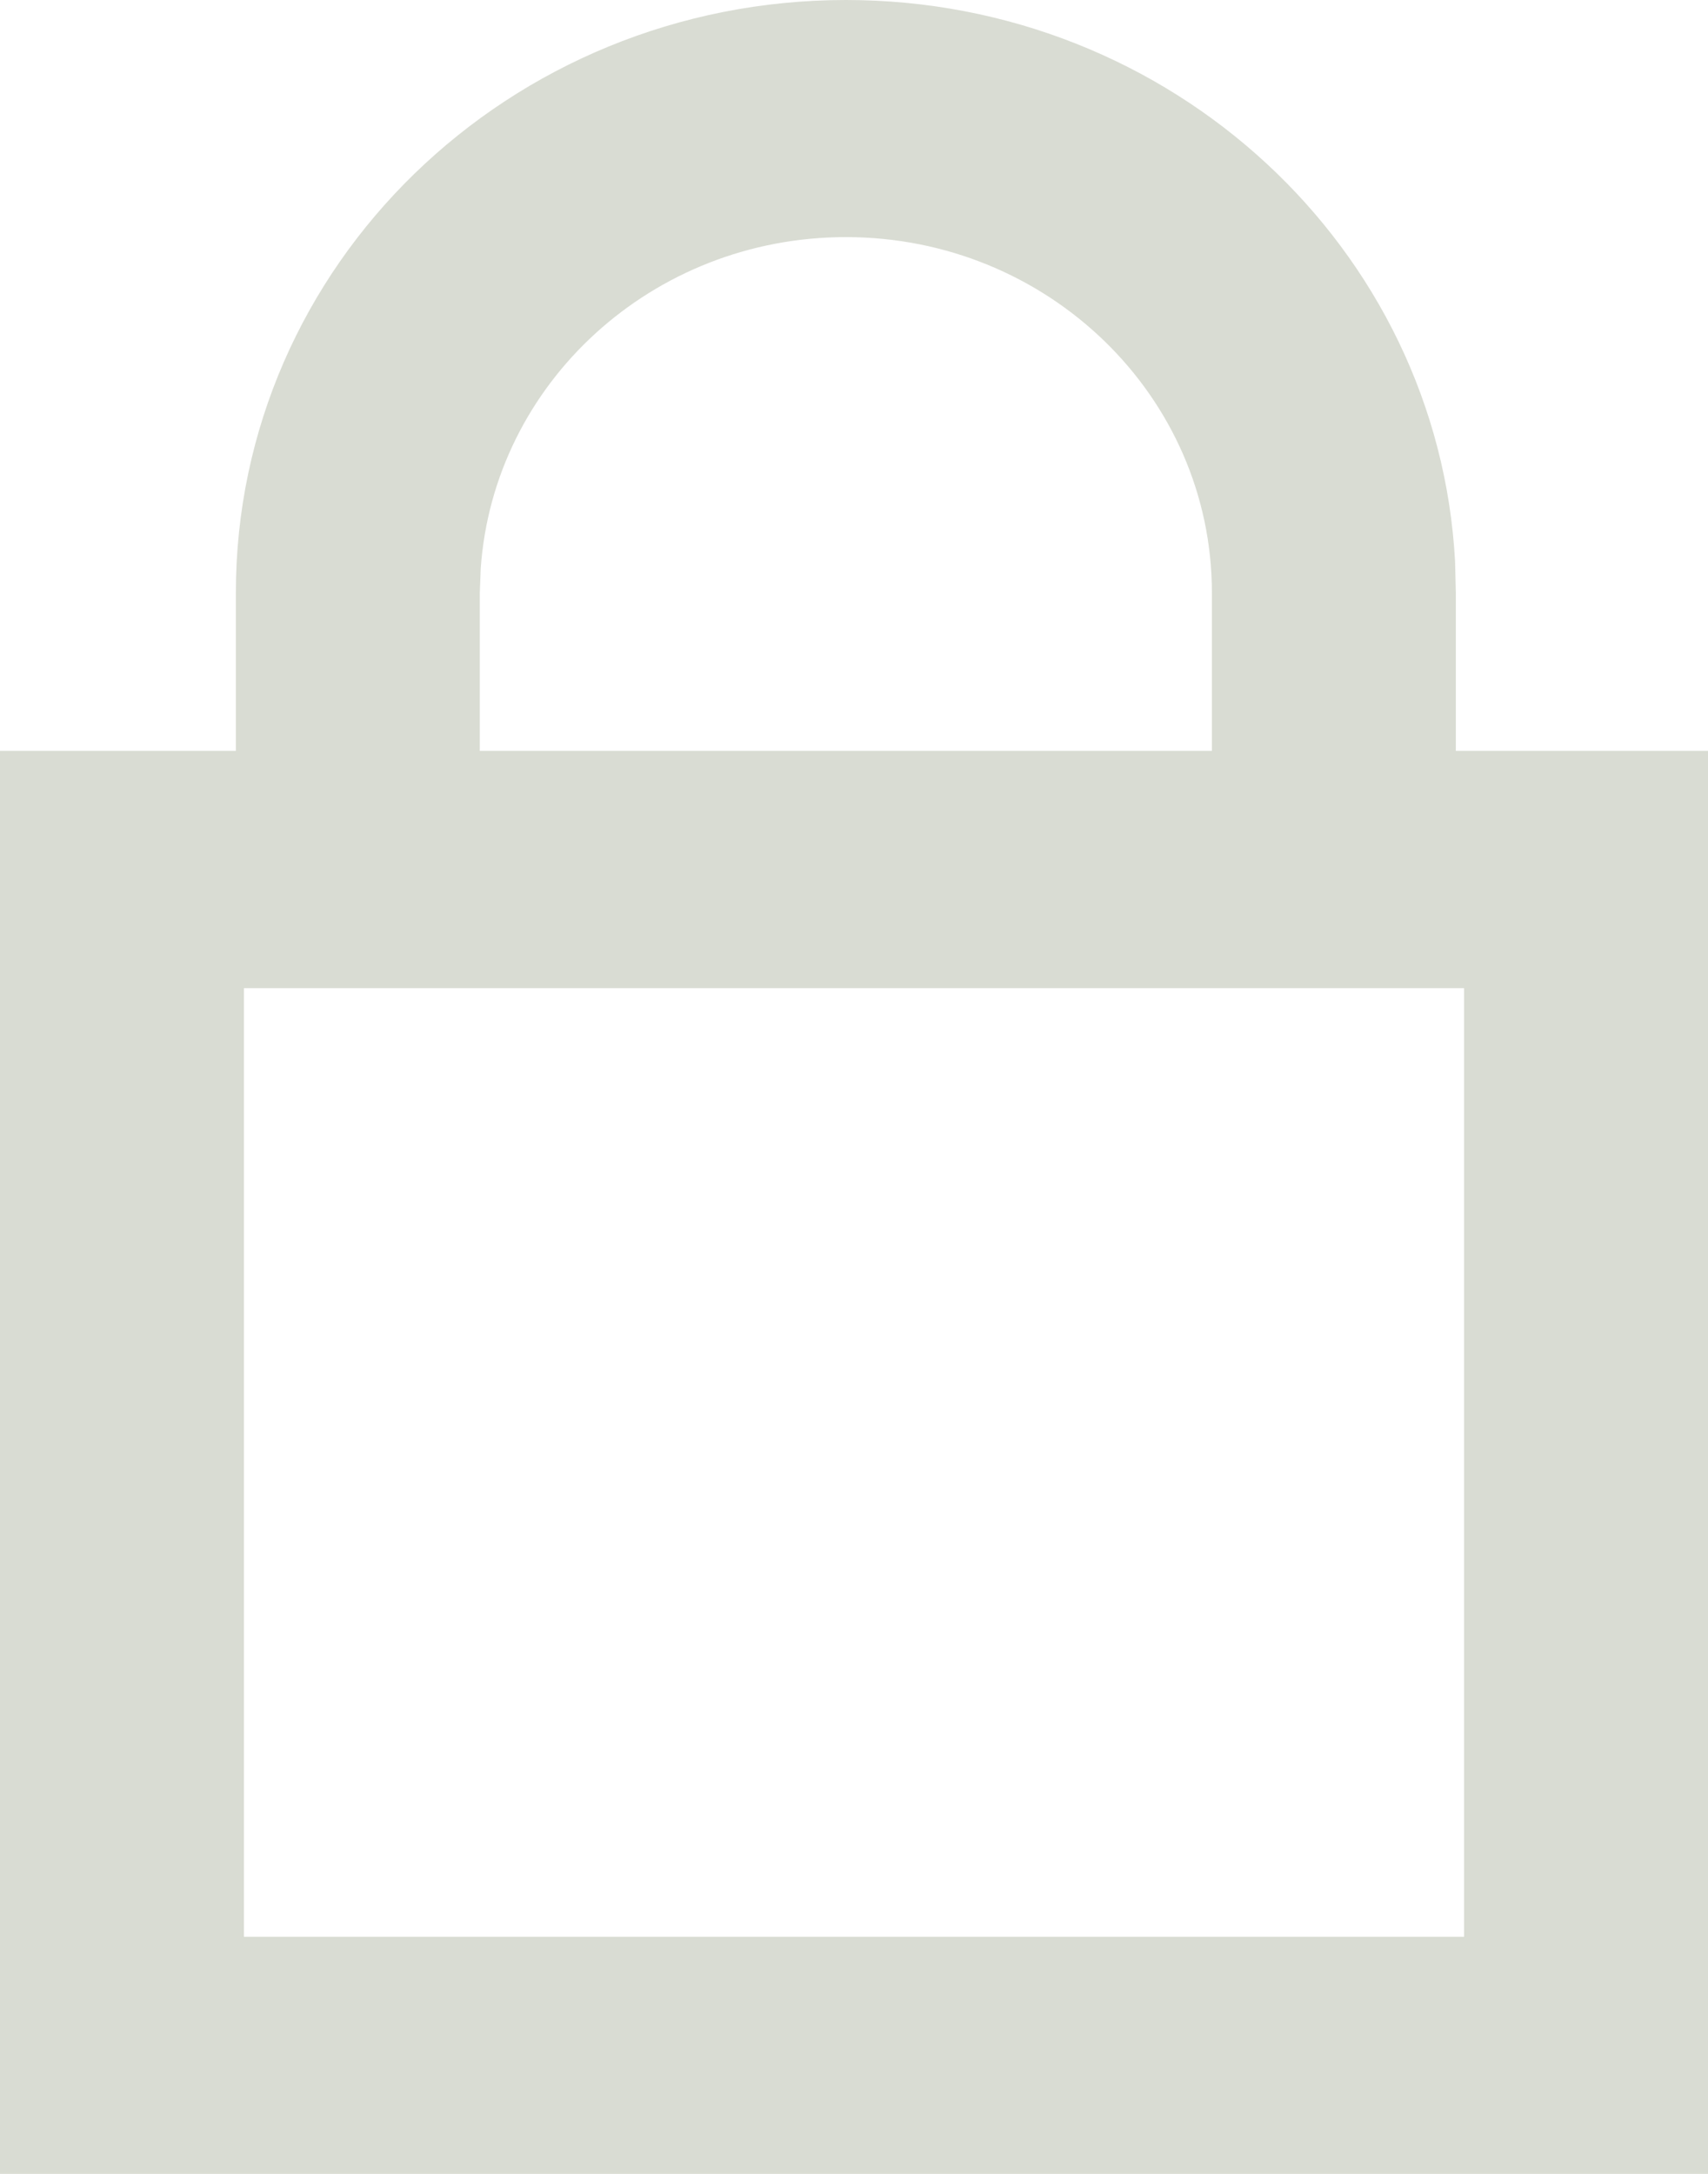 <svg width="11" height="14" viewBox="0 0 11 14" fill="none" xmlns="http://www.w3.org/2000/svg">
<path opacity="0.6" fill-rule="evenodd" clip-rule="evenodd" d="M9.371 3.615C9.262 1.601 7.547 0 5.448 0C3.278 0 1.519 1.709 1.519 3.818V4.836H0V6.364V12.473V14H1.571H9.429H10.476H11V4.836H10.476H9.429H9.376V3.818L9.371 3.615ZM7.805 4.836V3.818C7.805 2.553 6.749 1.527 5.448 1.527C4.2 1.527 3.179 2.469 3.096 3.661L3.09 3.818V4.836H7.805ZM1.571 6.364H9.429V12.473H1.571V6.364Z" fill="#BFC4B5"/>
</svg>
